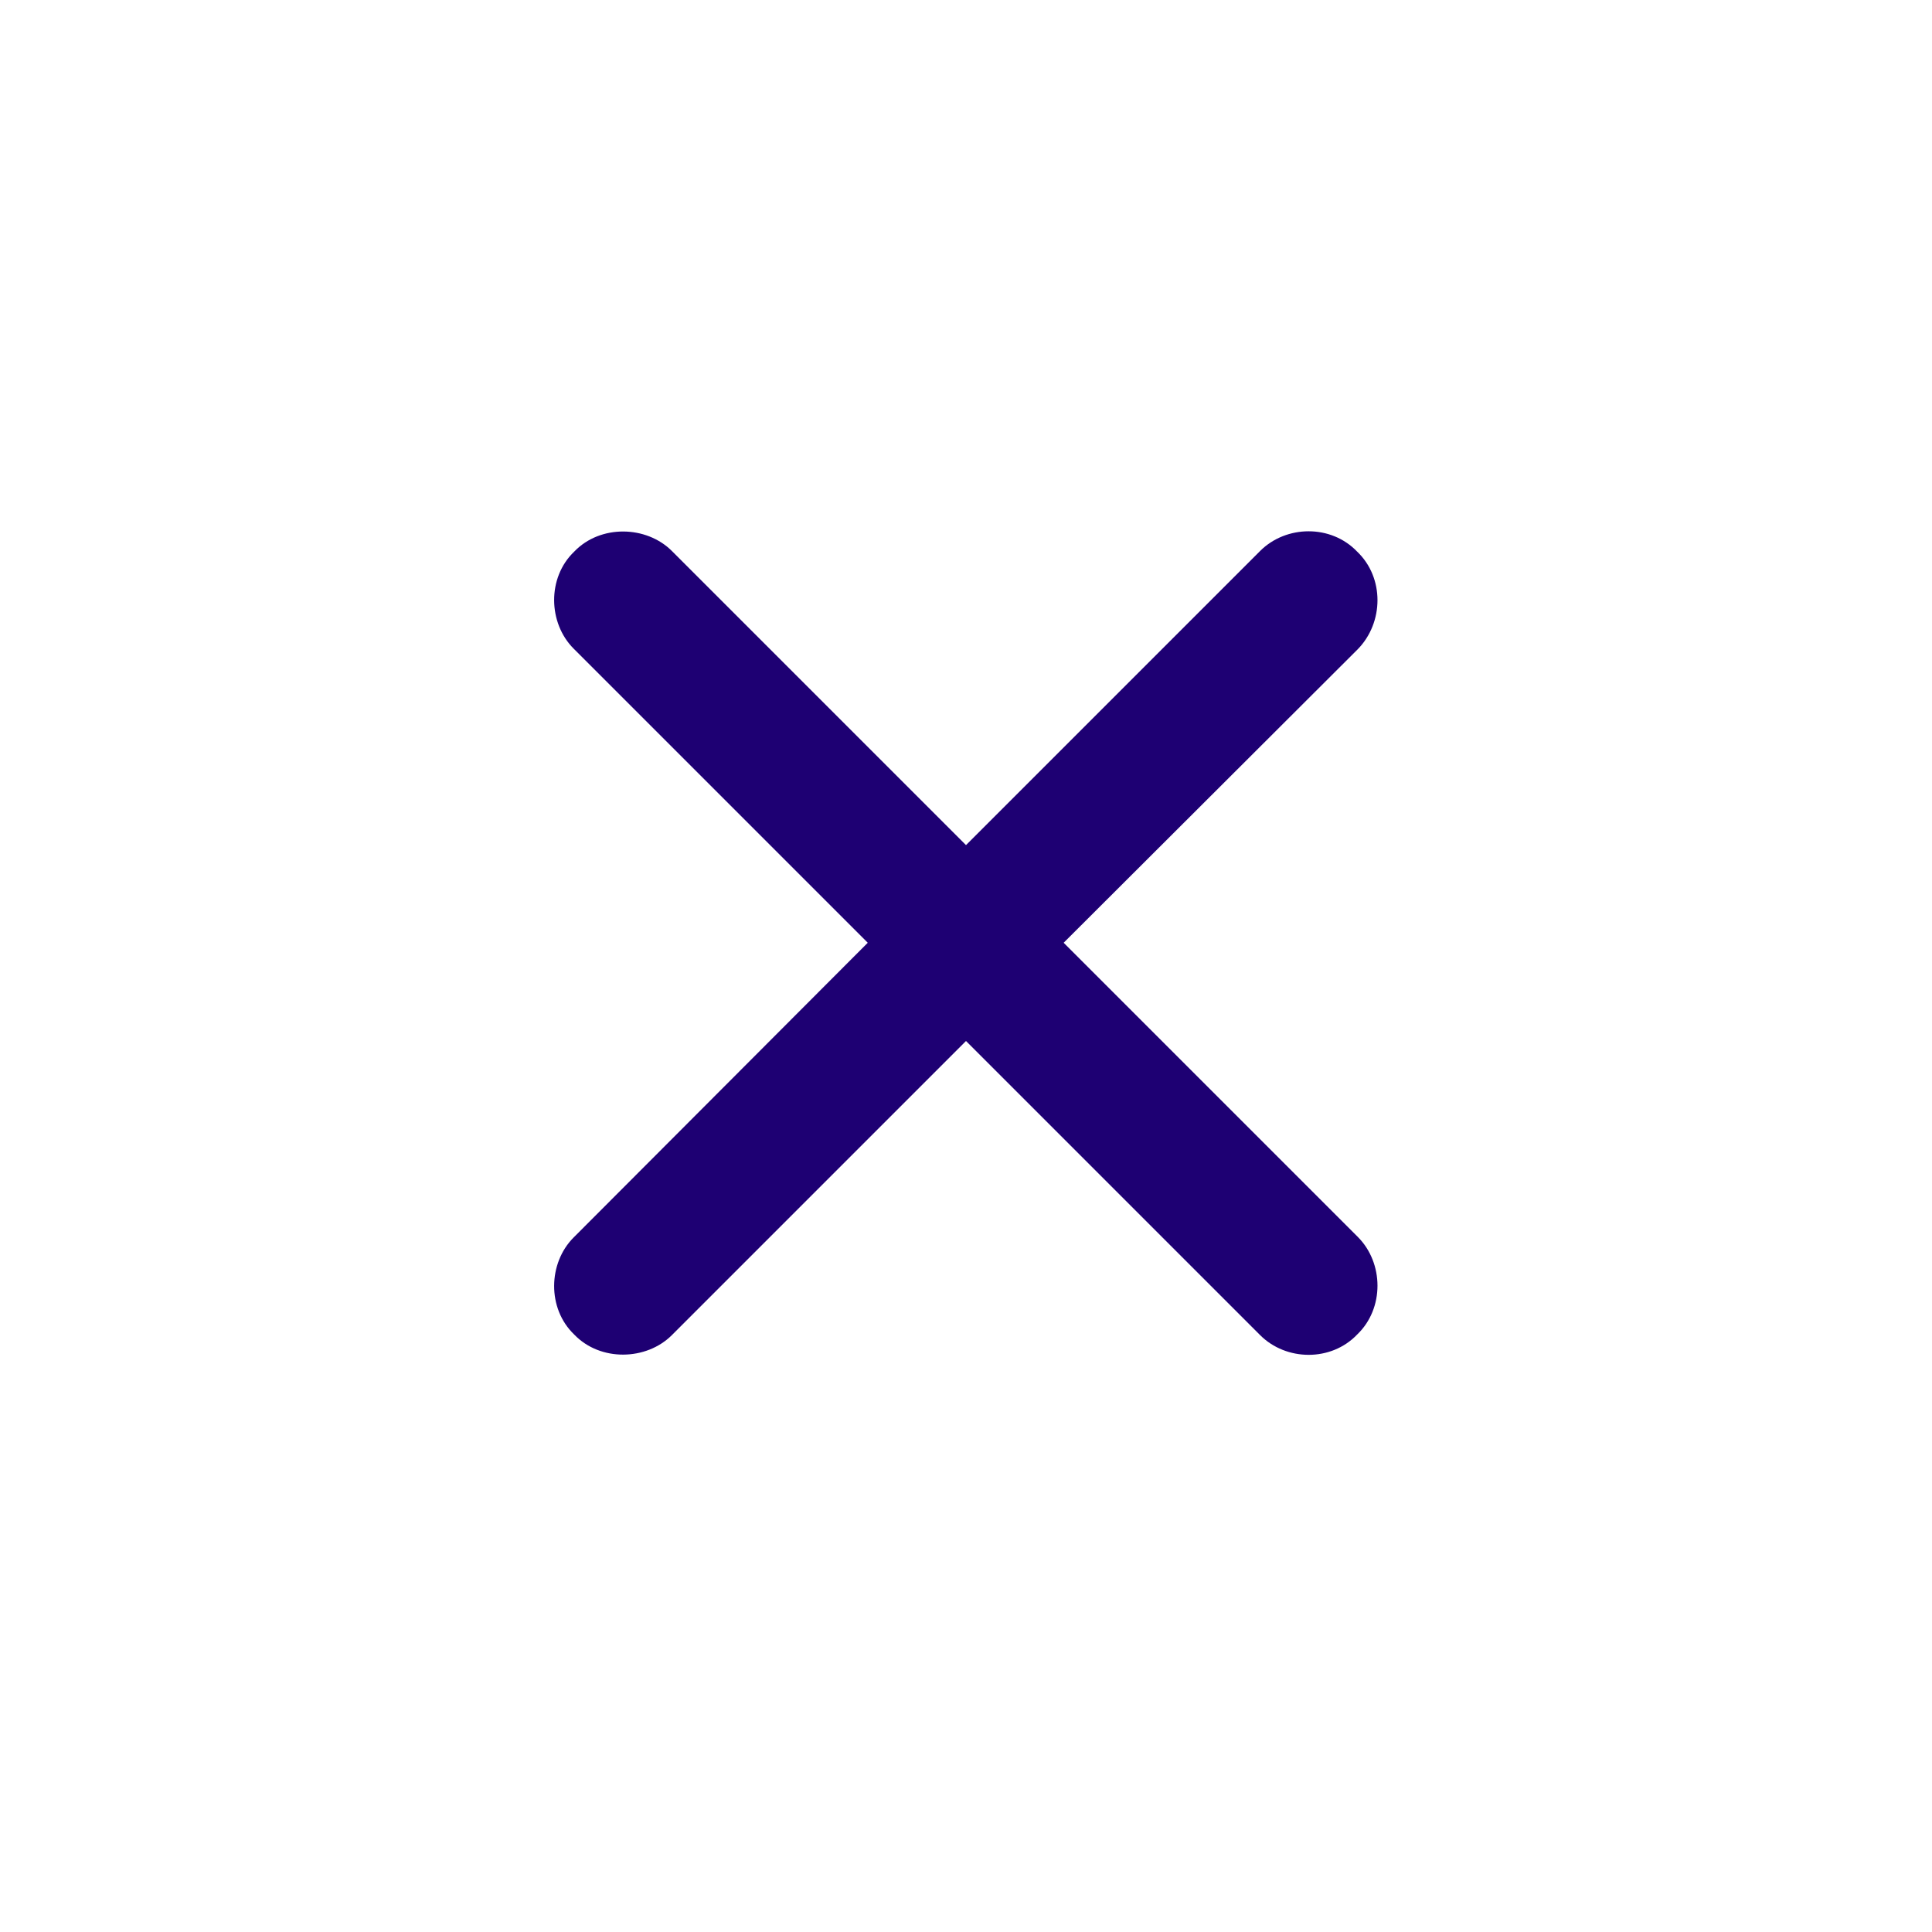 <svg width="33" height="33" viewBox="0 0 33 33" fill="none" xmlns="http://www.w3.org/2000/svg">
<path d="M9.798 21.137C9.363 21.572 9.342 22.349 9.808 22.795C10.254 23.261 11.041 23.24 11.476 22.805L16.5 17.781L21.524 22.805C21.969 23.25 22.736 23.261 23.181 22.795C23.648 22.349 23.637 21.572 23.192 21.127L18.168 16.103L23.192 11.089C23.637 10.634 23.648 9.867 23.181 9.422C22.736 8.956 21.969 8.966 21.524 9.411L16.5 14.435L11.476 9.411C11.041 8.976 10.254 8.956 9.808 9.422C9.342 9.867 9.363 10.644 9.798 11.079L14.822 16.103L9.798 21.137Z" fill="#1E0073"/>
</svg>

